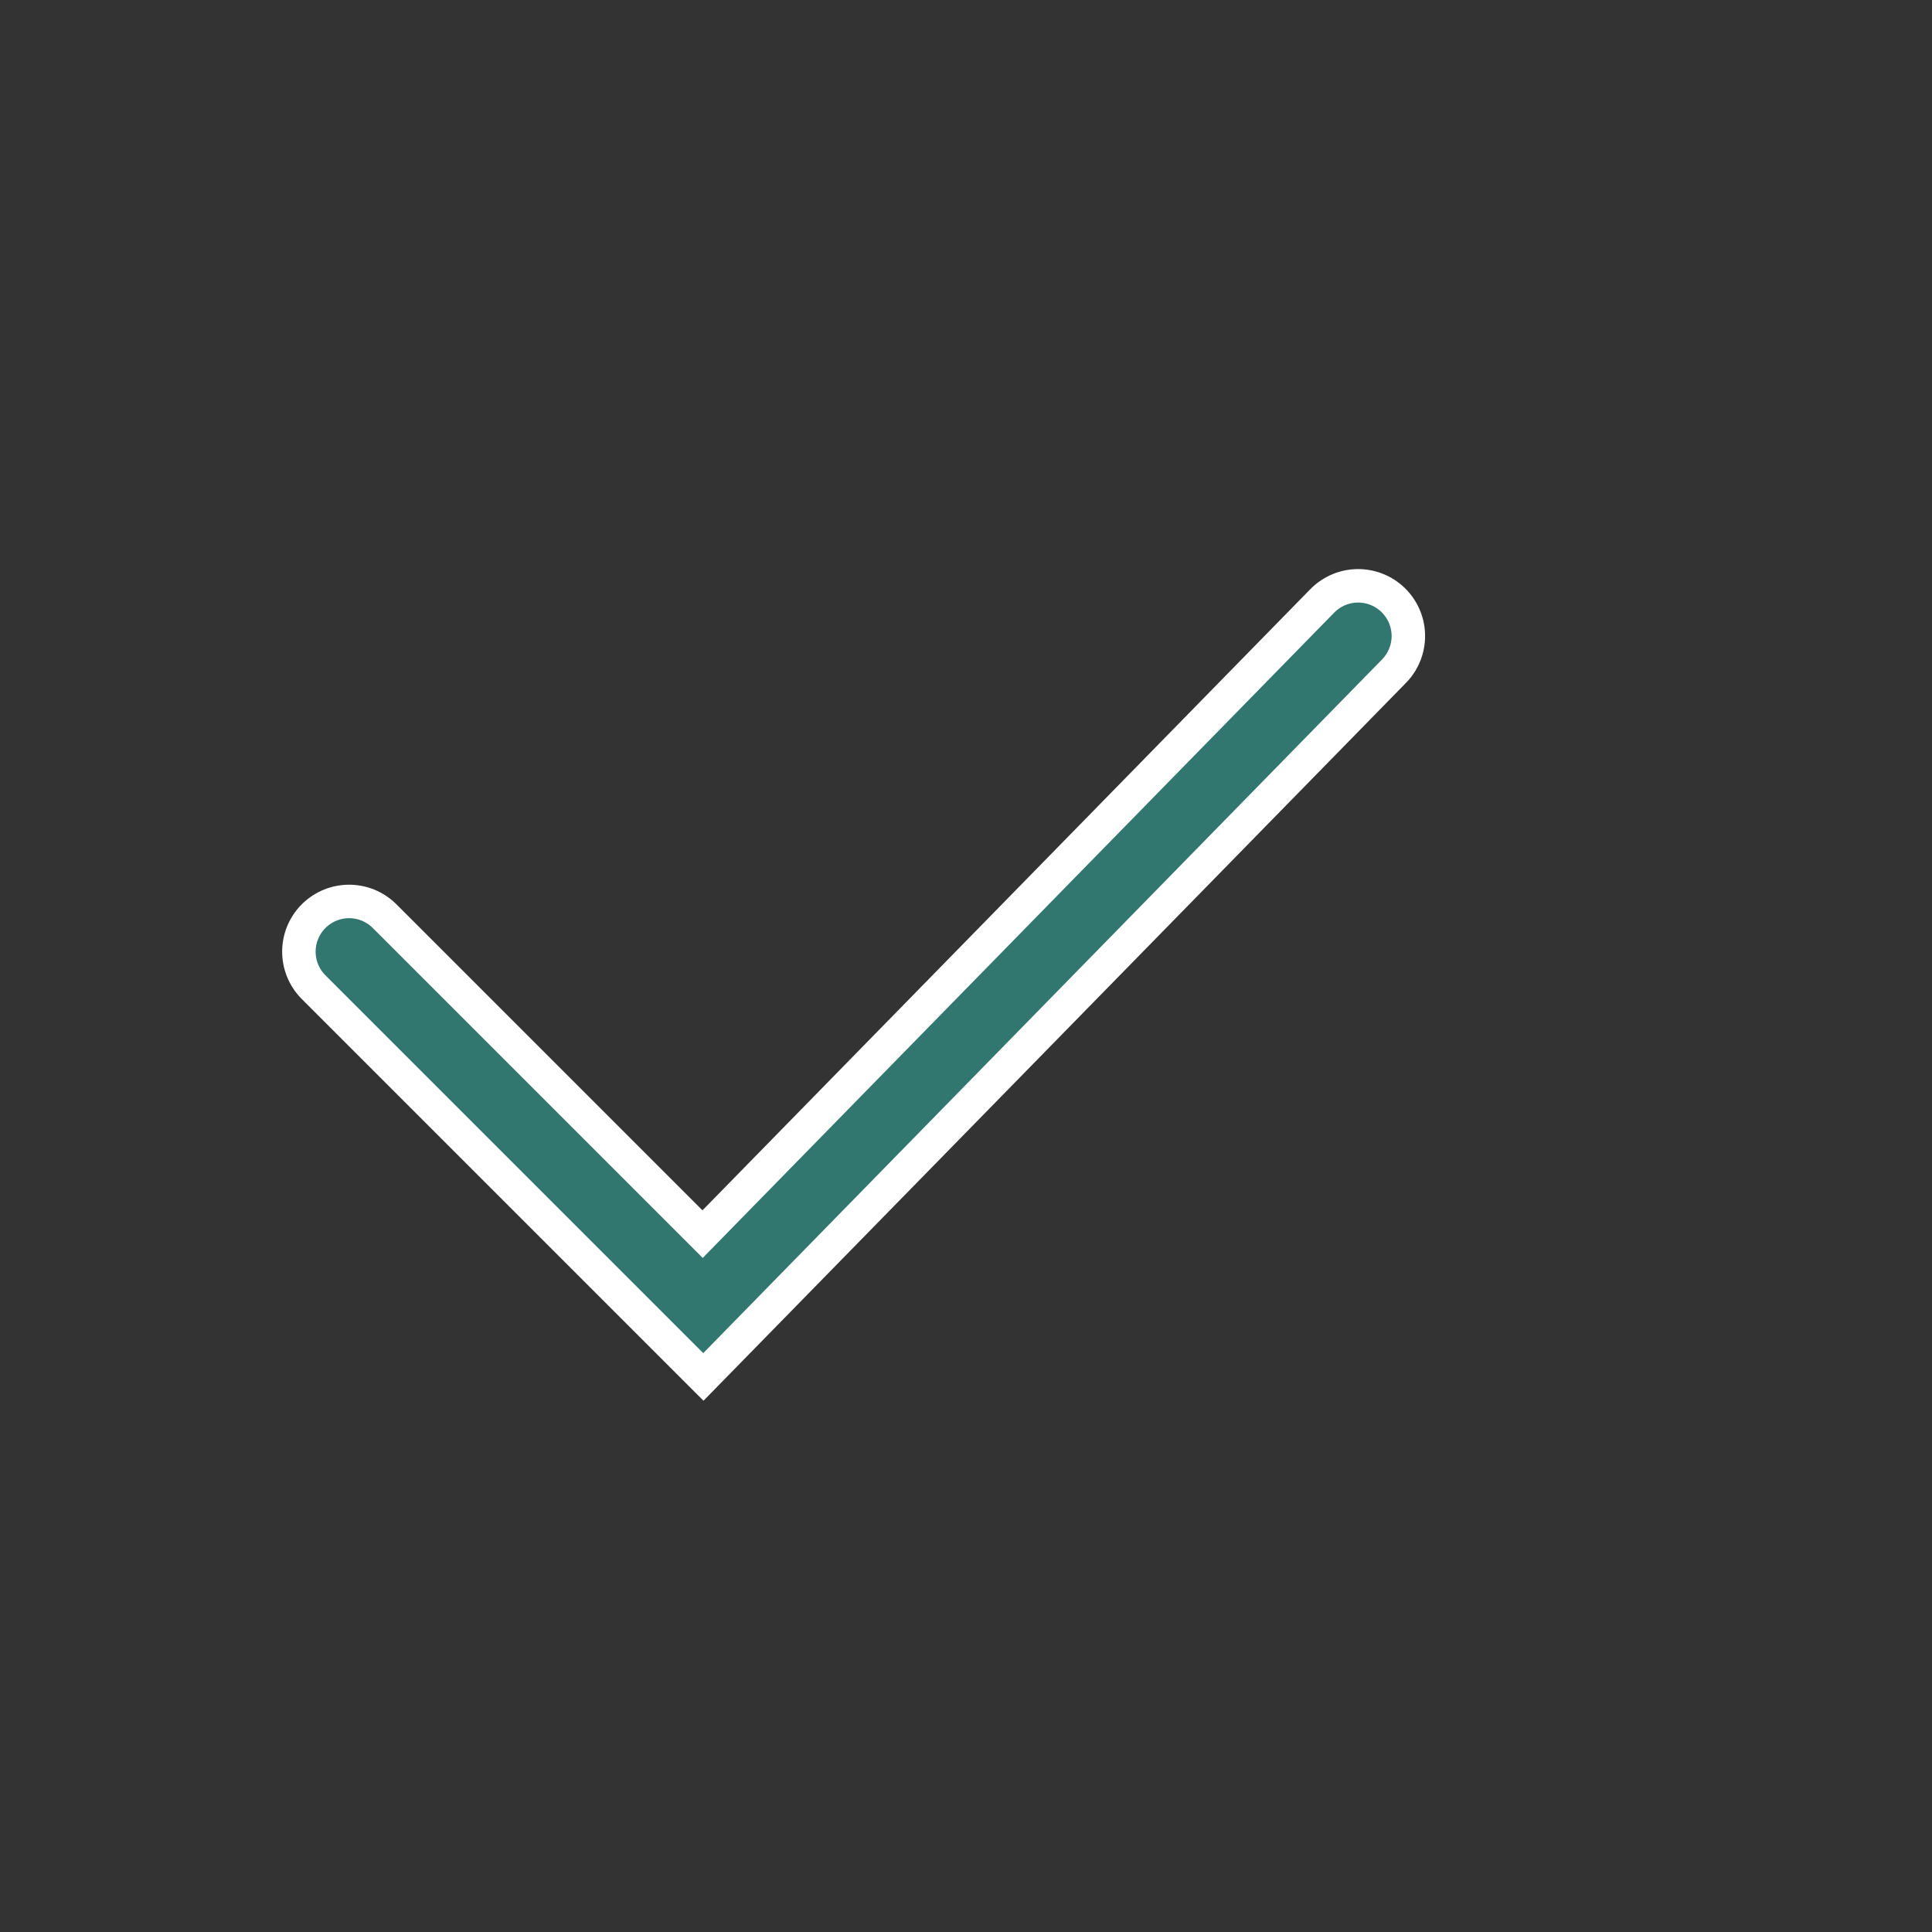 <?xml version="1.0" encoding="UTF-8" standalone="no" ?>
<svg
  width="202px"
  height="202px"
  viewBox="0 0 202 202"
  version="1.1"
  xmlns="http://www.w3.org/2000/svg"
  xmlns:xlink="http://www.w3.org/1999/xlink"
>
    <rect x="0" y="0" width="202" height="202" fill="#333333" stroke="none"/>
    <!-- Generator: Sketch 3.7.2 (28276) - http://www.bohemiancoding.com/sketch -->
    <title>check-1</title>
    <desc>Created with Sketch.</desc>
    <defs />
    <g
    id="icons-outlines"
    stroke="none"
    stroke-width="1"
    fill="none"
    fill-rule="evenodd"
    stroke-linecap="round"
  >
        <g id="check-1">
            <g id="Group-3" transform="translate(36, 66)">
                <g id="Group-2">
                    <g id="Group">
                        <polyline
              id="Line"
              stroke="#FFFFFF"
              stroke-width="14"
              points="0.5 33.5 37.5 70.5 106 0.5"
            />
                        <polyline
              id="Line"
              stroke="#31766F"
              stroke-width="7"
              points="0.5 33.5 37.5 70.5 106 0.5"
            />
                    </g>
                </g>
            </g>
        </g>
    </g>
</svg>
